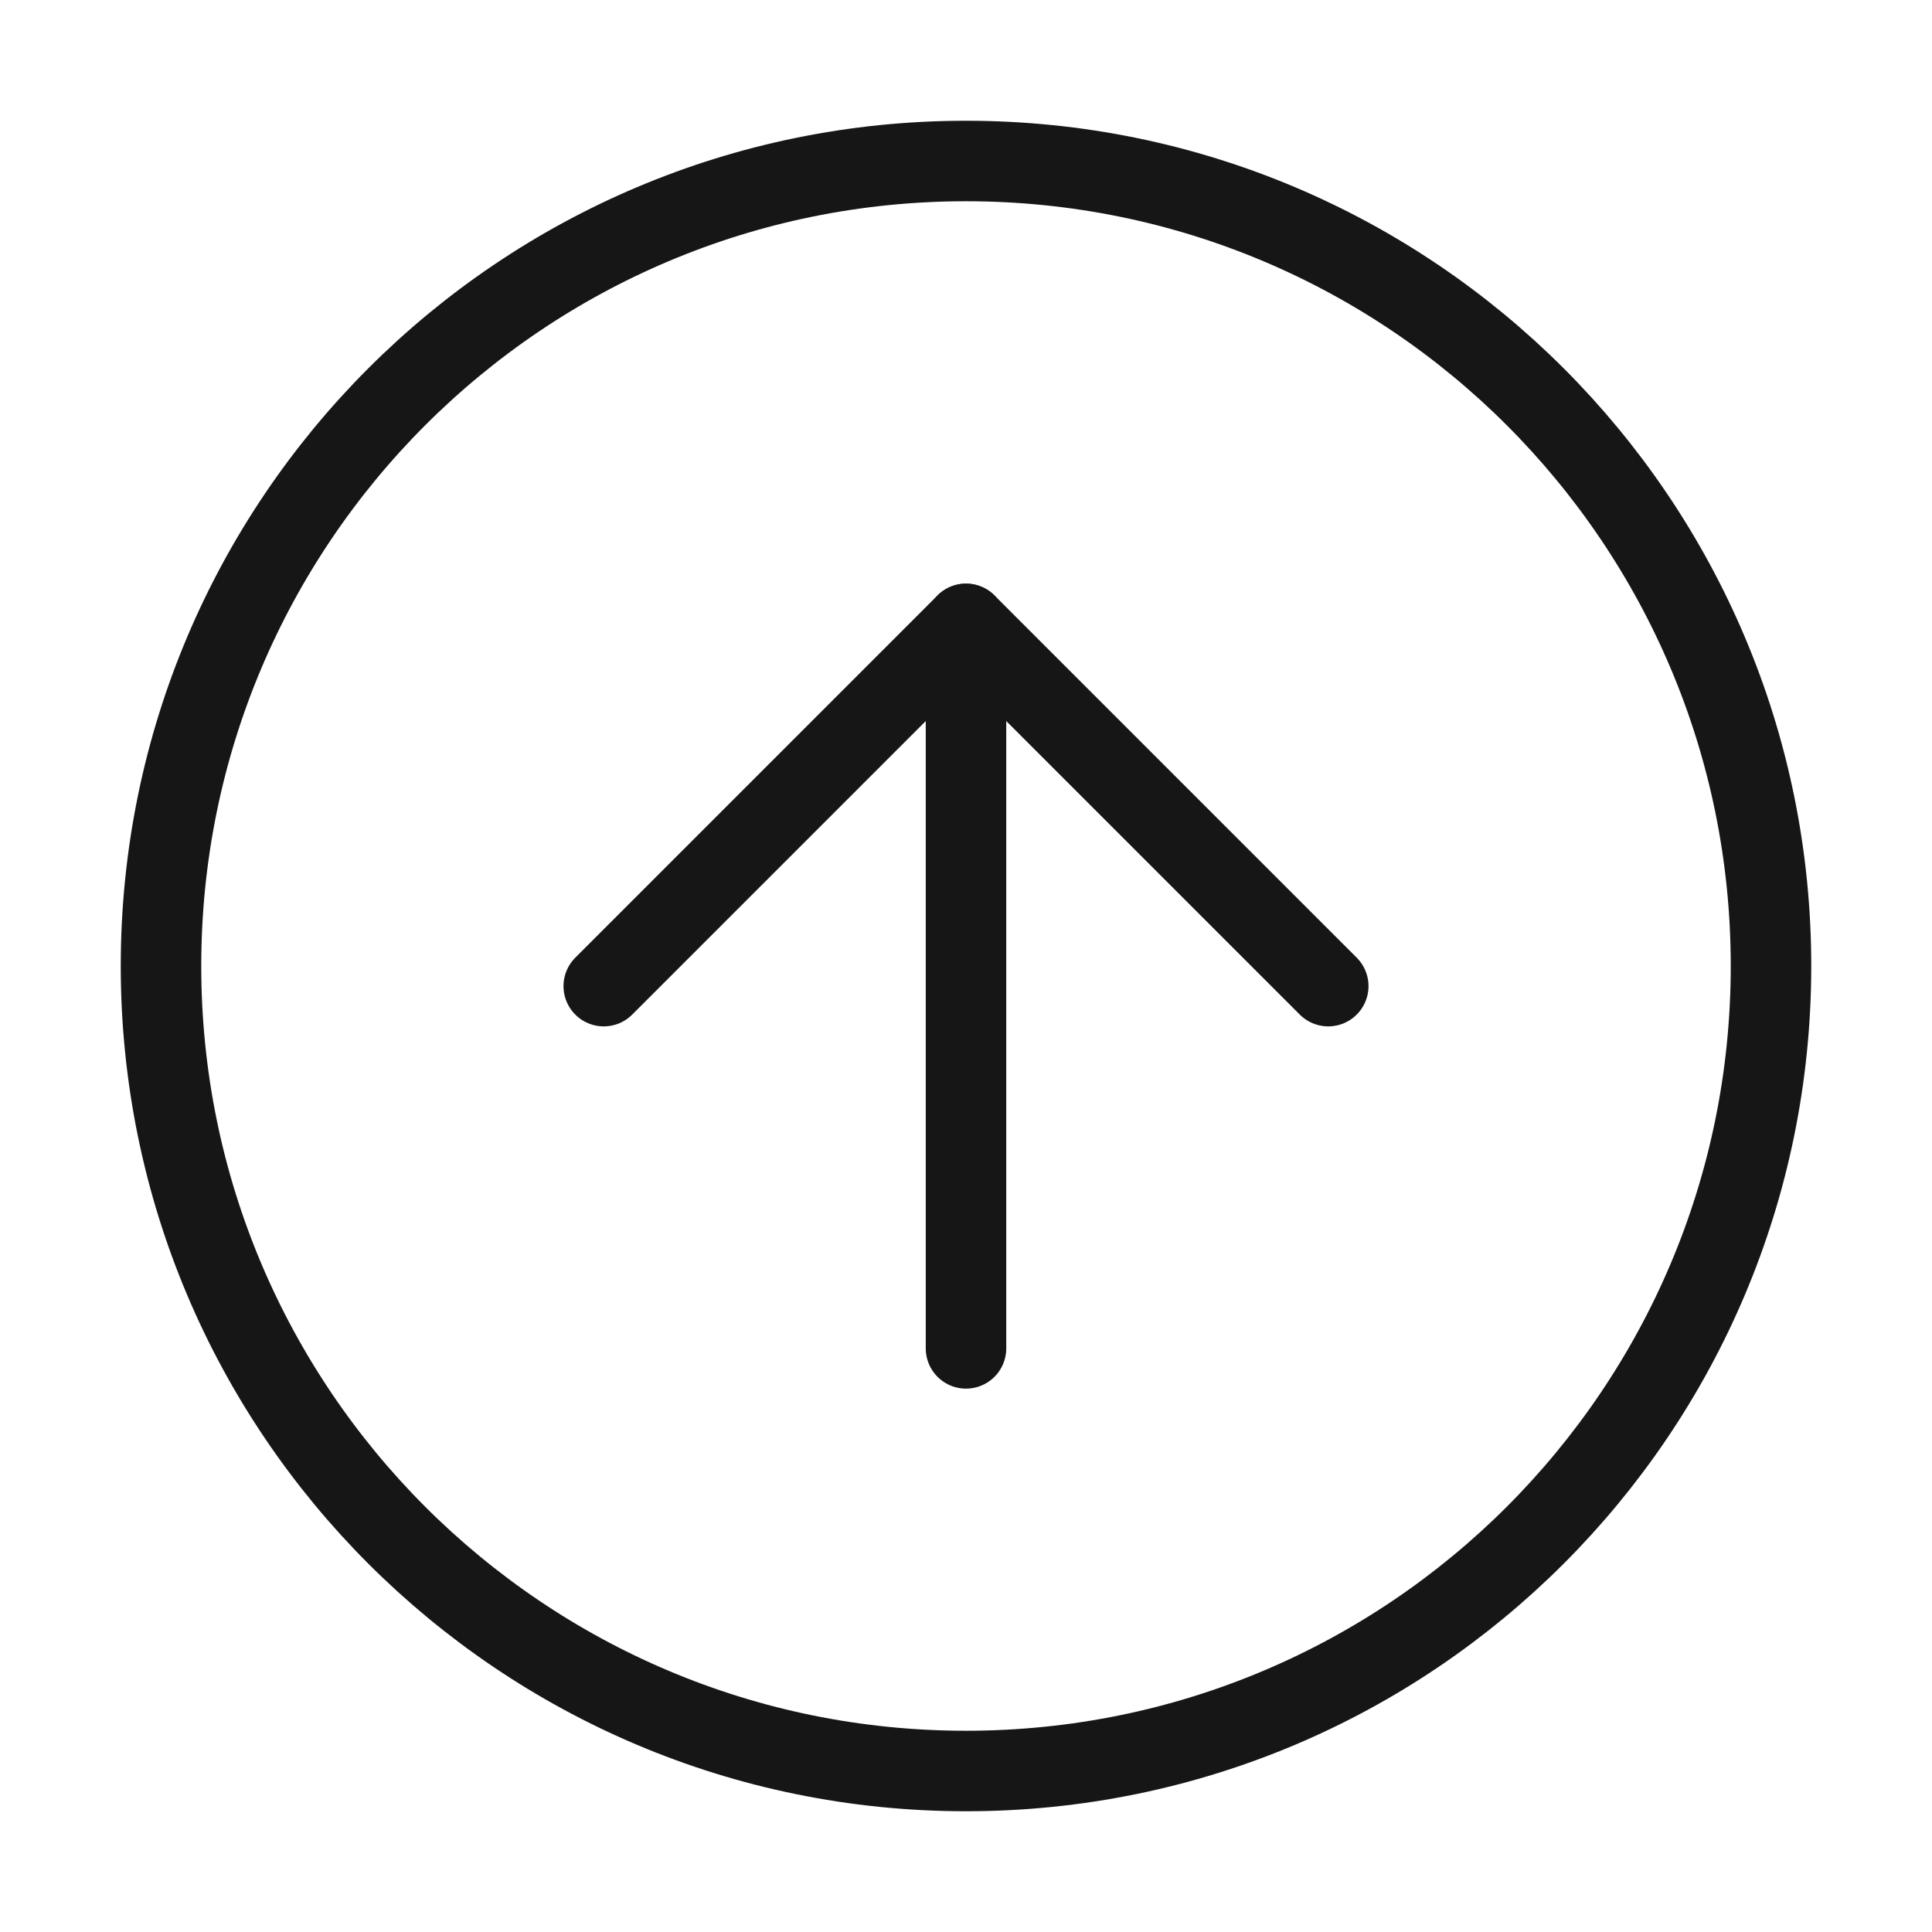<?xml version="1.0" encoding="UTF-8"?><svg width="48" height="48" viewBox="0 0 48 48" fill="none" xmlns="http://www.w3.org/2000/svg"><path d="M24 44C35.046 44 44 35.046 44 24C44 12.954 35.046 4 24 4C12.954 4 4 12.954 4 24C4 35.046 12.954 44 24 44Z" fill="none" stroke="#161617" stroke-width="2" stroke-linejoin="round"/><path d="M24 33.5V15.5" stroke="#161617" stroke-width="2" stroke-linecap="round" stroke-linejoin="round"/><path d="M33 24.5L24 15.5L15 24.5" stroke="#161617" stroke-width="2" stroke-linecap="round" stroke-linejoin="round"/></svg>